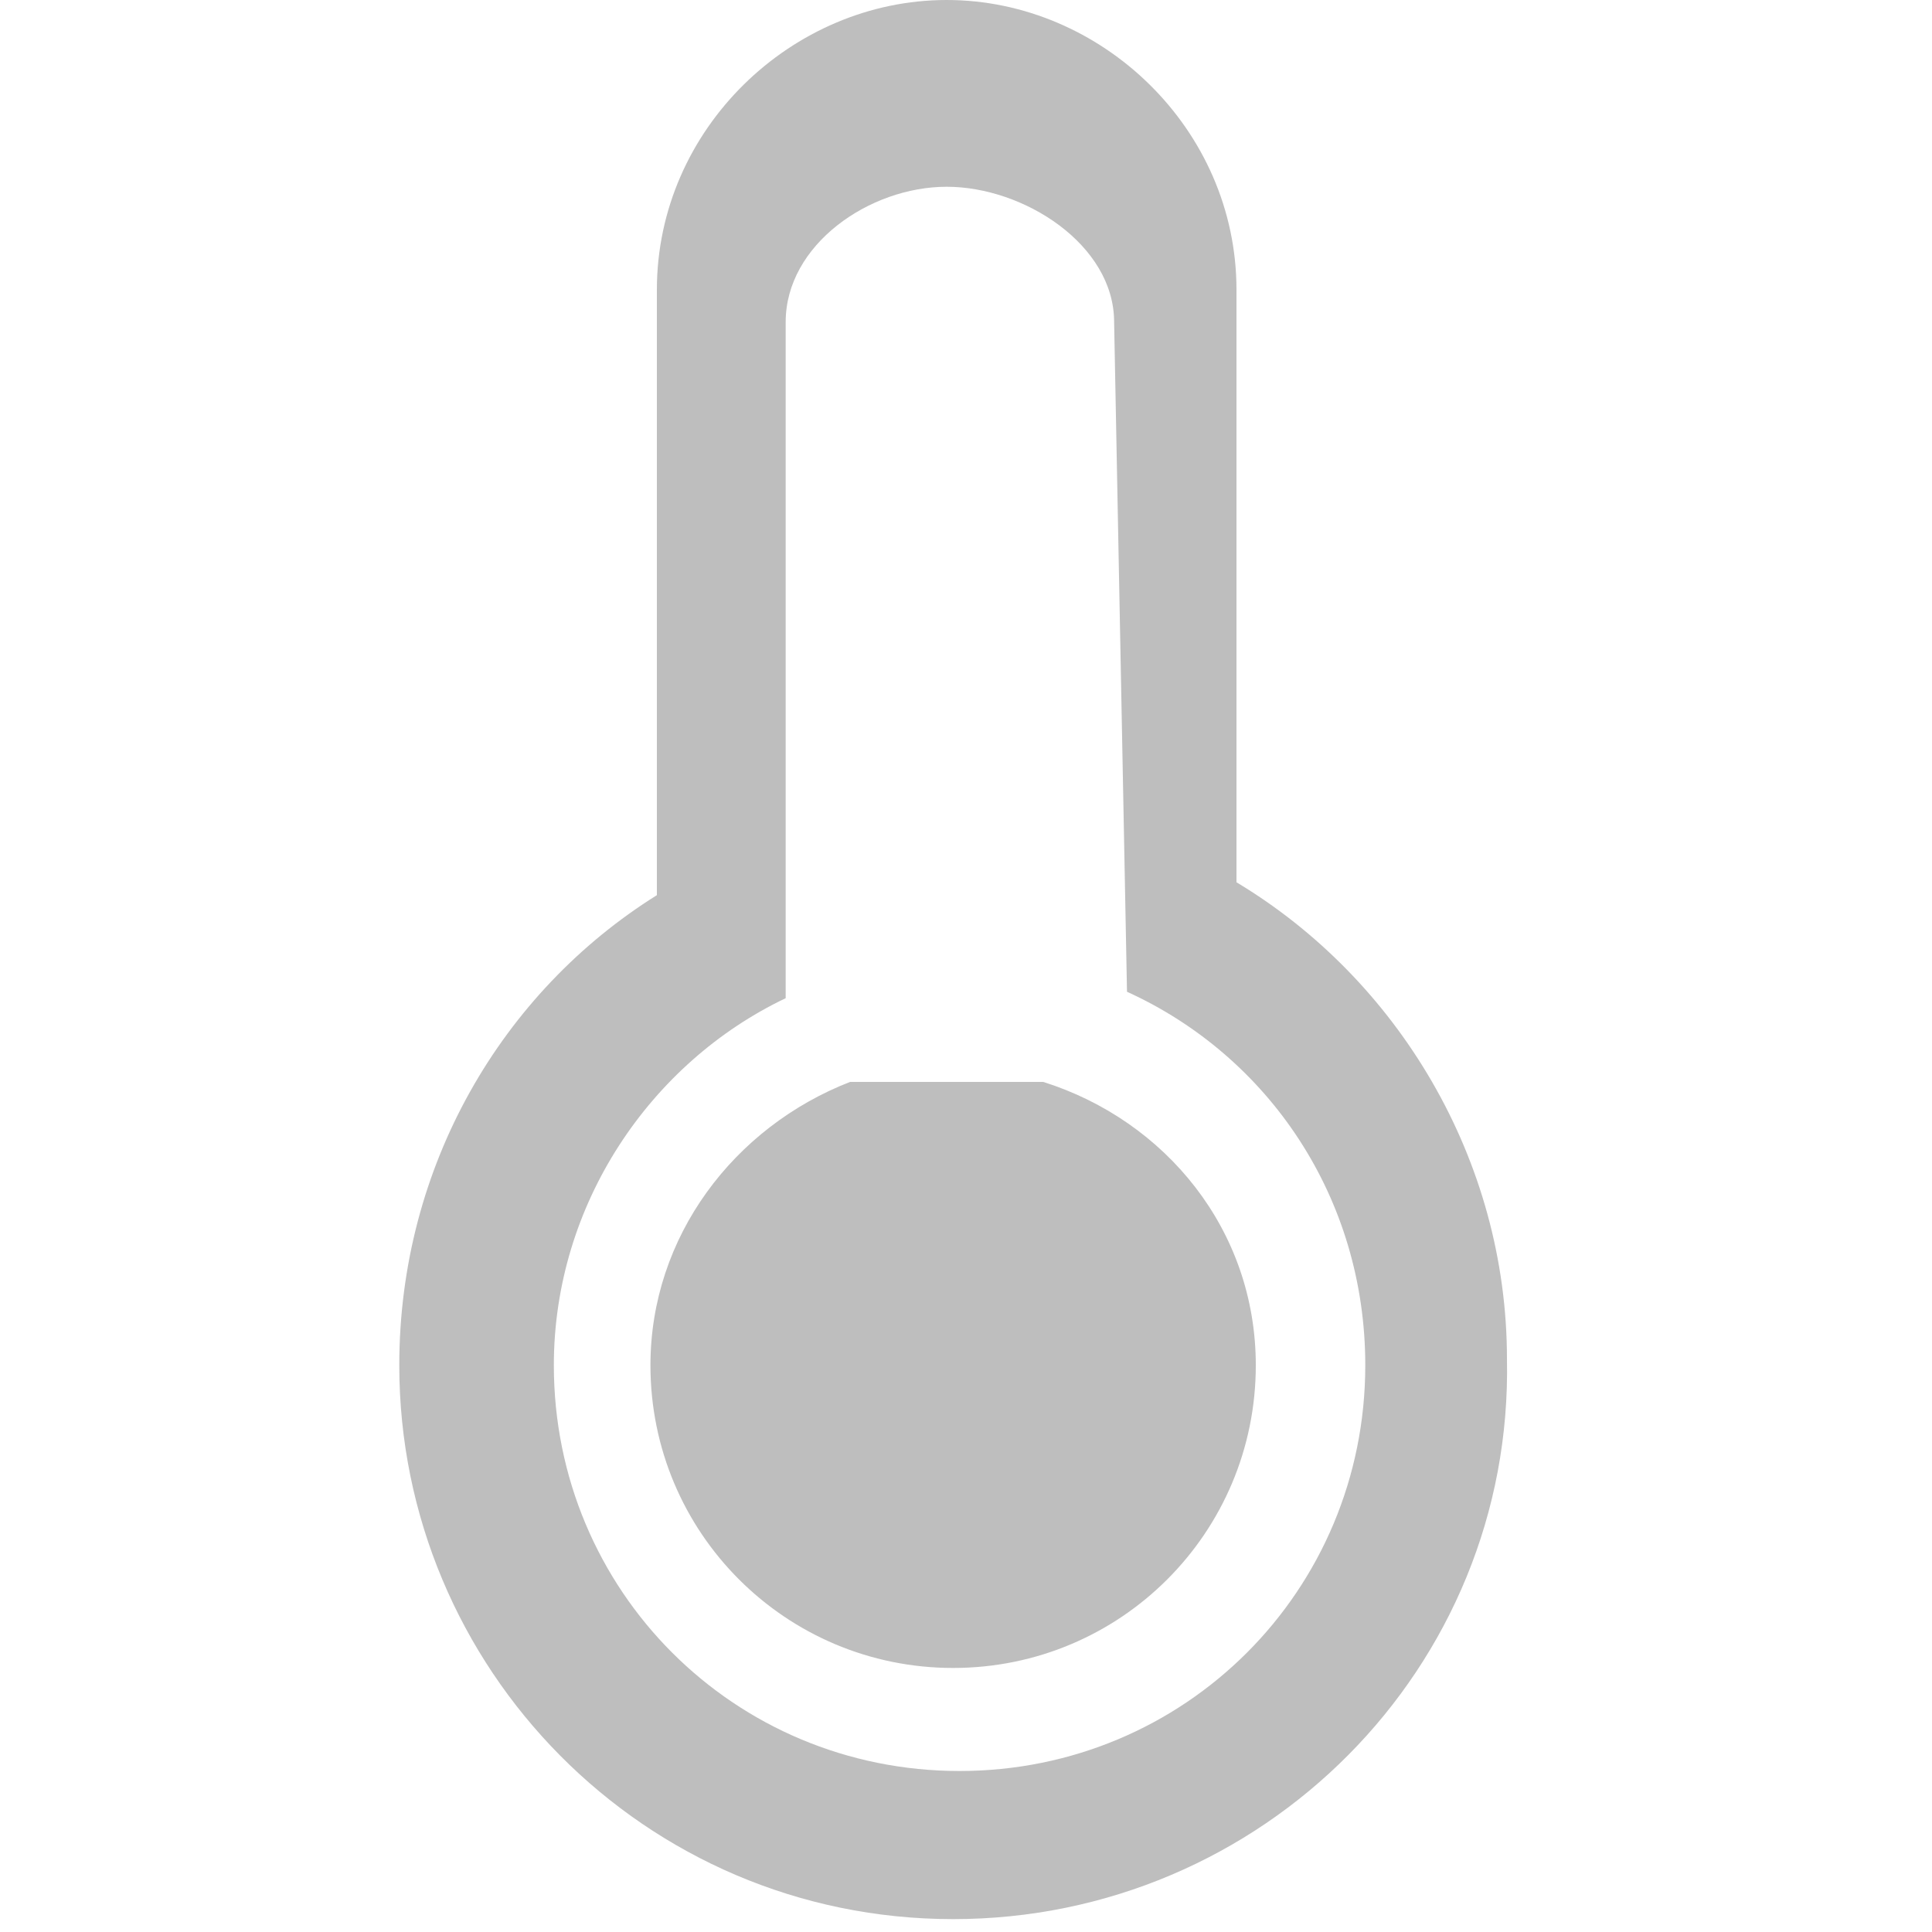 <?xml version="1.0" encoding="UTF-8" standalone="no"?>
<svg
   enable-background="new -0.2 0 18 30"
   height="30"
   version="1.1"
   viewBox="-0.2 0 30 30"
   width="30"
   xml:space="preserve"
   id="svg6"
   xmlns="http://www.w3.org/2000/svg"
   xmlns:svg="http://www.w3.org/2000/svg"
   xmlns:rdf="http://www.w3.org/1999/02/22-rdf-syntax-ns#"
   xmlns:cc="http://creativecommons.org/ns#"
   xmlns:dc="http://purl.org/dc/elements/1.1/"><defs
     id="defs2" /><path
     d="M 14.6,29.8 C 9.8,29.8 6,25.9 6,21.2 6,18.1 7.6,15.4 10,13.9 V 4.5 C 10,2 12.1,0 14.5,0 16.9,0 19,2 19,4.5 v 9.2 c 2.5,1.5 4.2,4.3 4.2,7.4 0.1,4.8 -3.8,8.7 -8.6,8.7 z M 17.3,15.4 17.1,5 C 17.1,3.8 15.7,2.9 14.5,2.9 13.3,2.9 12,3.8 12,5 v 10.5 c -2.1,1 -3.6,3.2 -3.6,5.7 0,3.5 2.8,6.3 6.3,6.3 3.5,0 6.3,-2.8 6.3,-6.3 0,-2.6 -1.5,-4.8 -3.7,-5.8 z m -2.7,10.5 c -2.6,0 -4.7,-2.1 -4.7,-4.7 0,-2 1.3,-3.7 3.1,-4.4 l 3,0 c 1.9,0.6 3.3,2.3 3.3,4.4 0,2.6 -2.1,4.7 -4.7,4.7 z"
     id="path4"
     style="clip-rule:evenodd;fill:#bebebe;fill-opacity:1;fill-rule:evenodd" /></svg>
